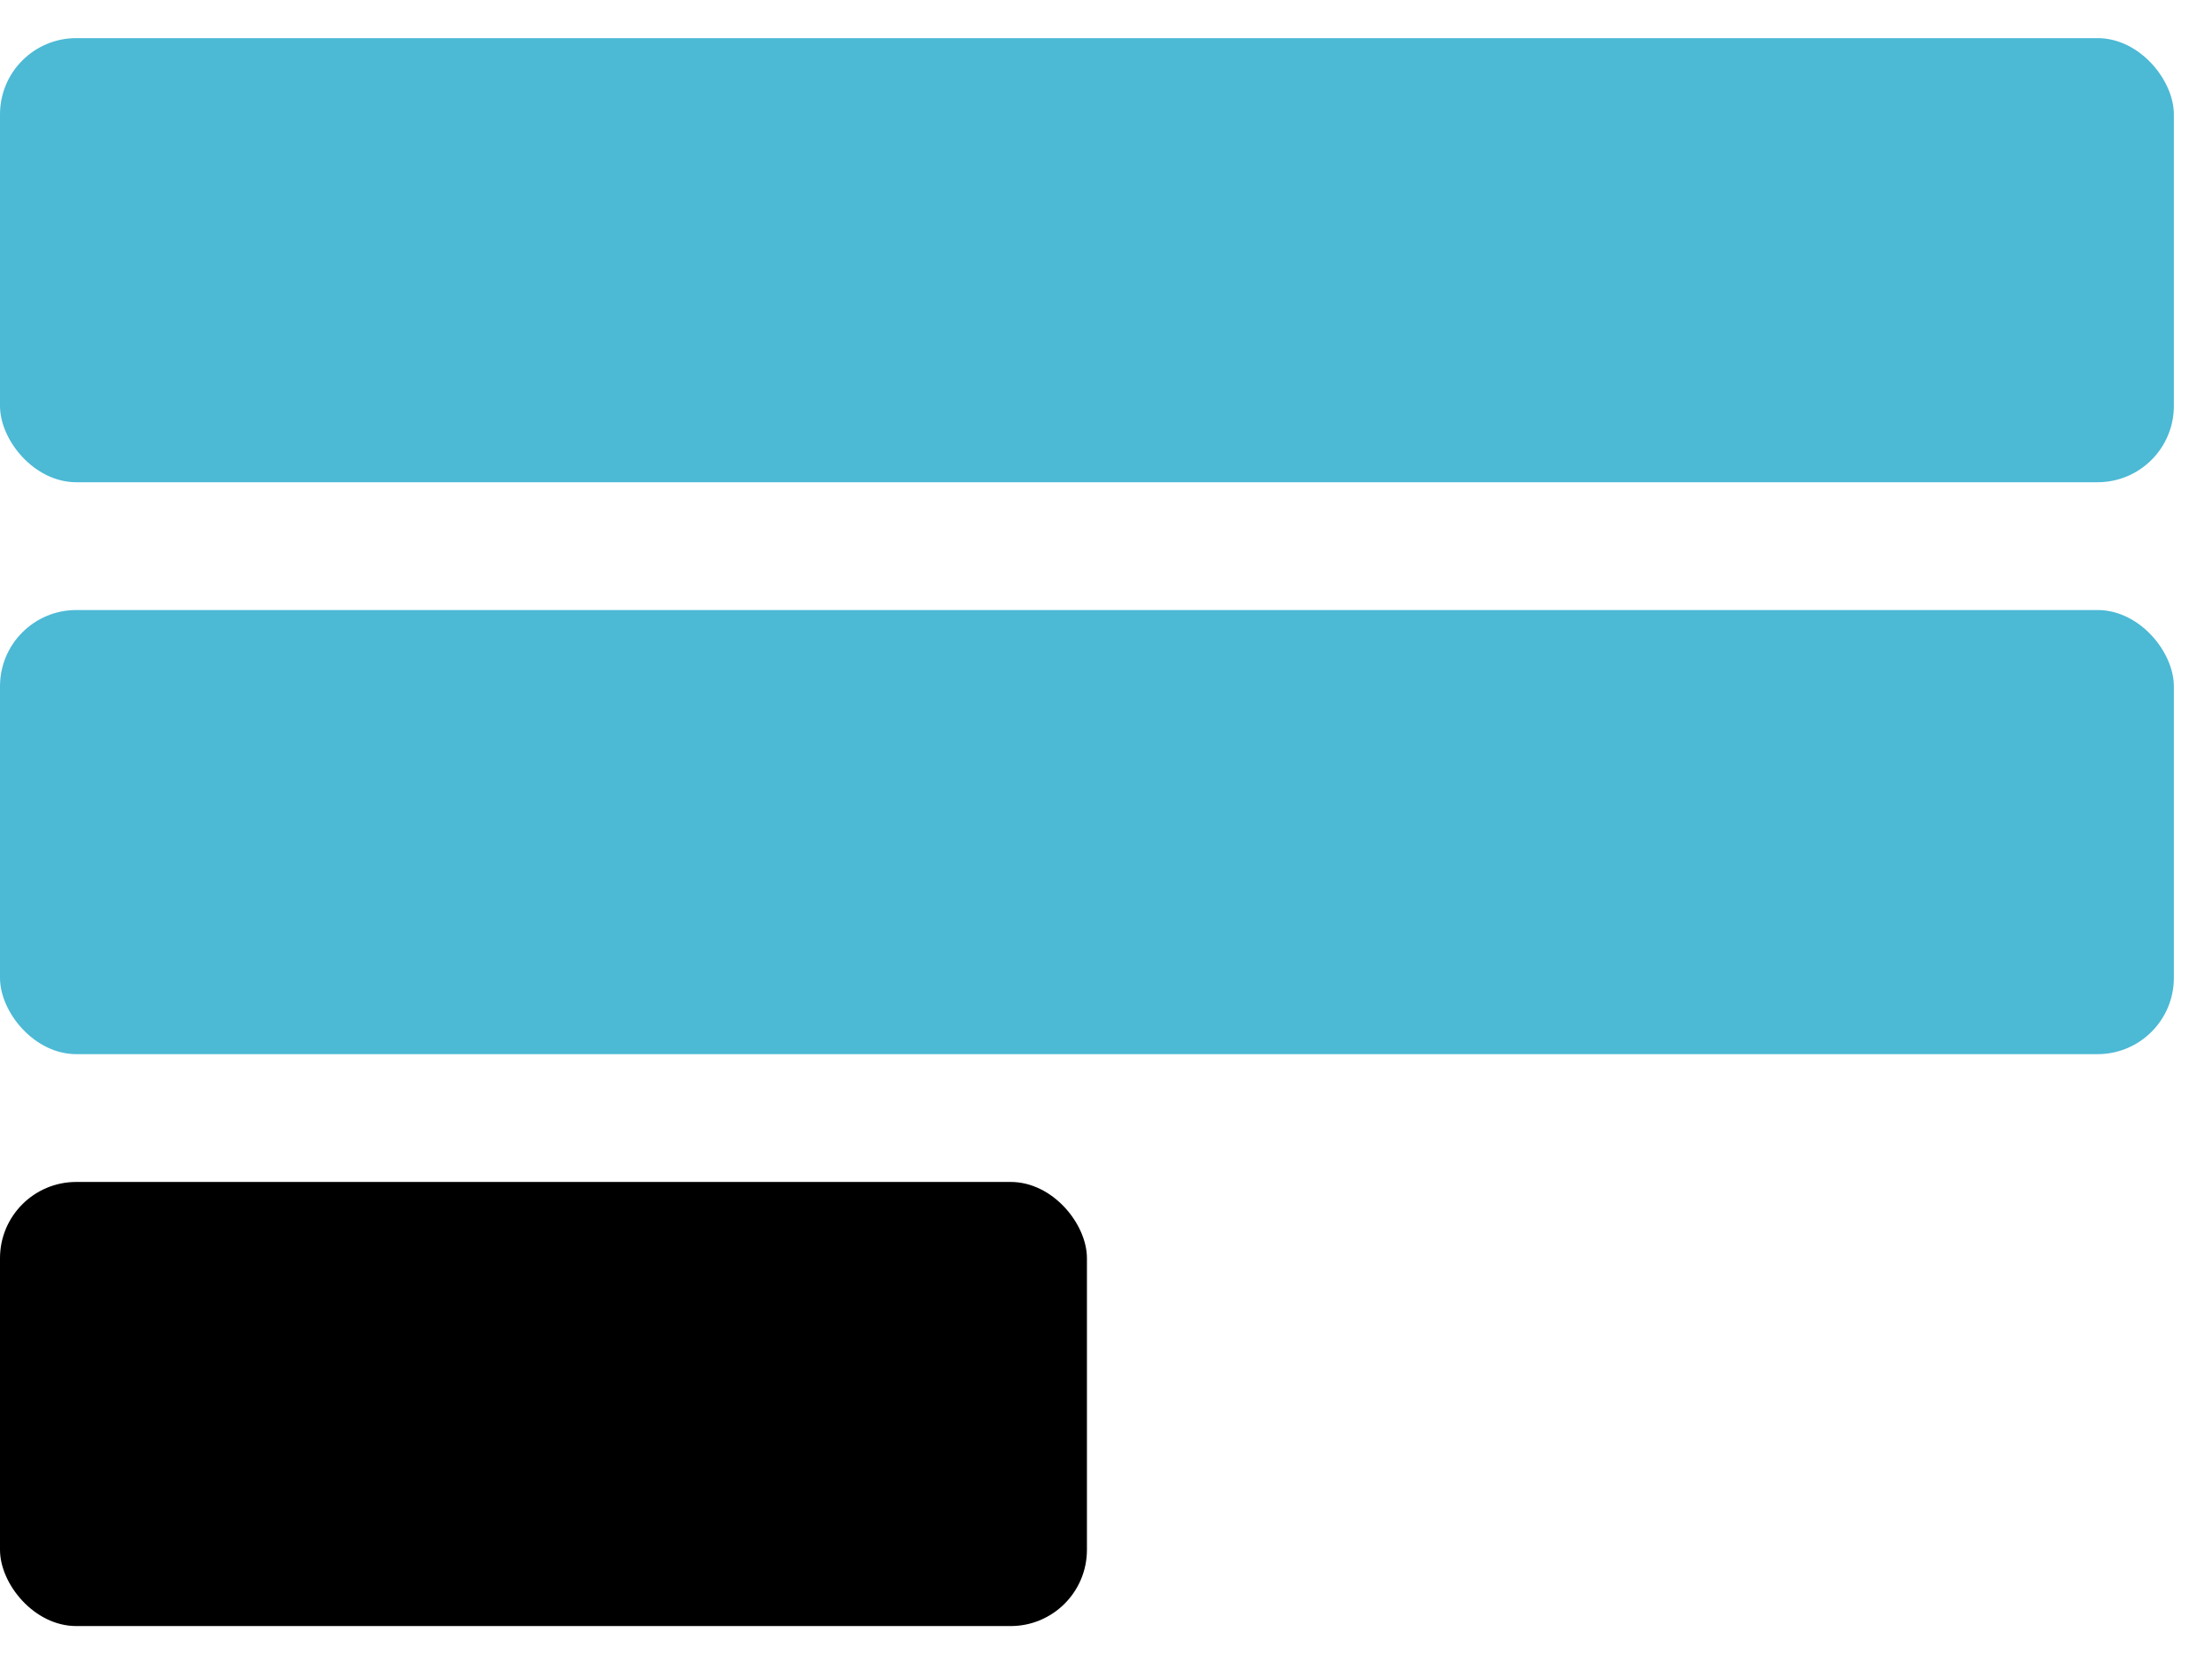 <svg height="22" viewBox="0 0 29 22" width="29" xmlns="http://www.w3.org/2000/svg"><g fill="none" fill-rule="evenodd"><rect fill="#4cb9d5" height="5.824" rx="1" width="28.5" y=".5" class="full-line"></rect><rect fill="#4cb9d5" height="5.824" rx="1" width="28.5" y="8" class="full-line"></rect><rect fill="#000" height="5.824" rx="1" width="14.25" y="15.5" class="half-line"></rect></g></svg>